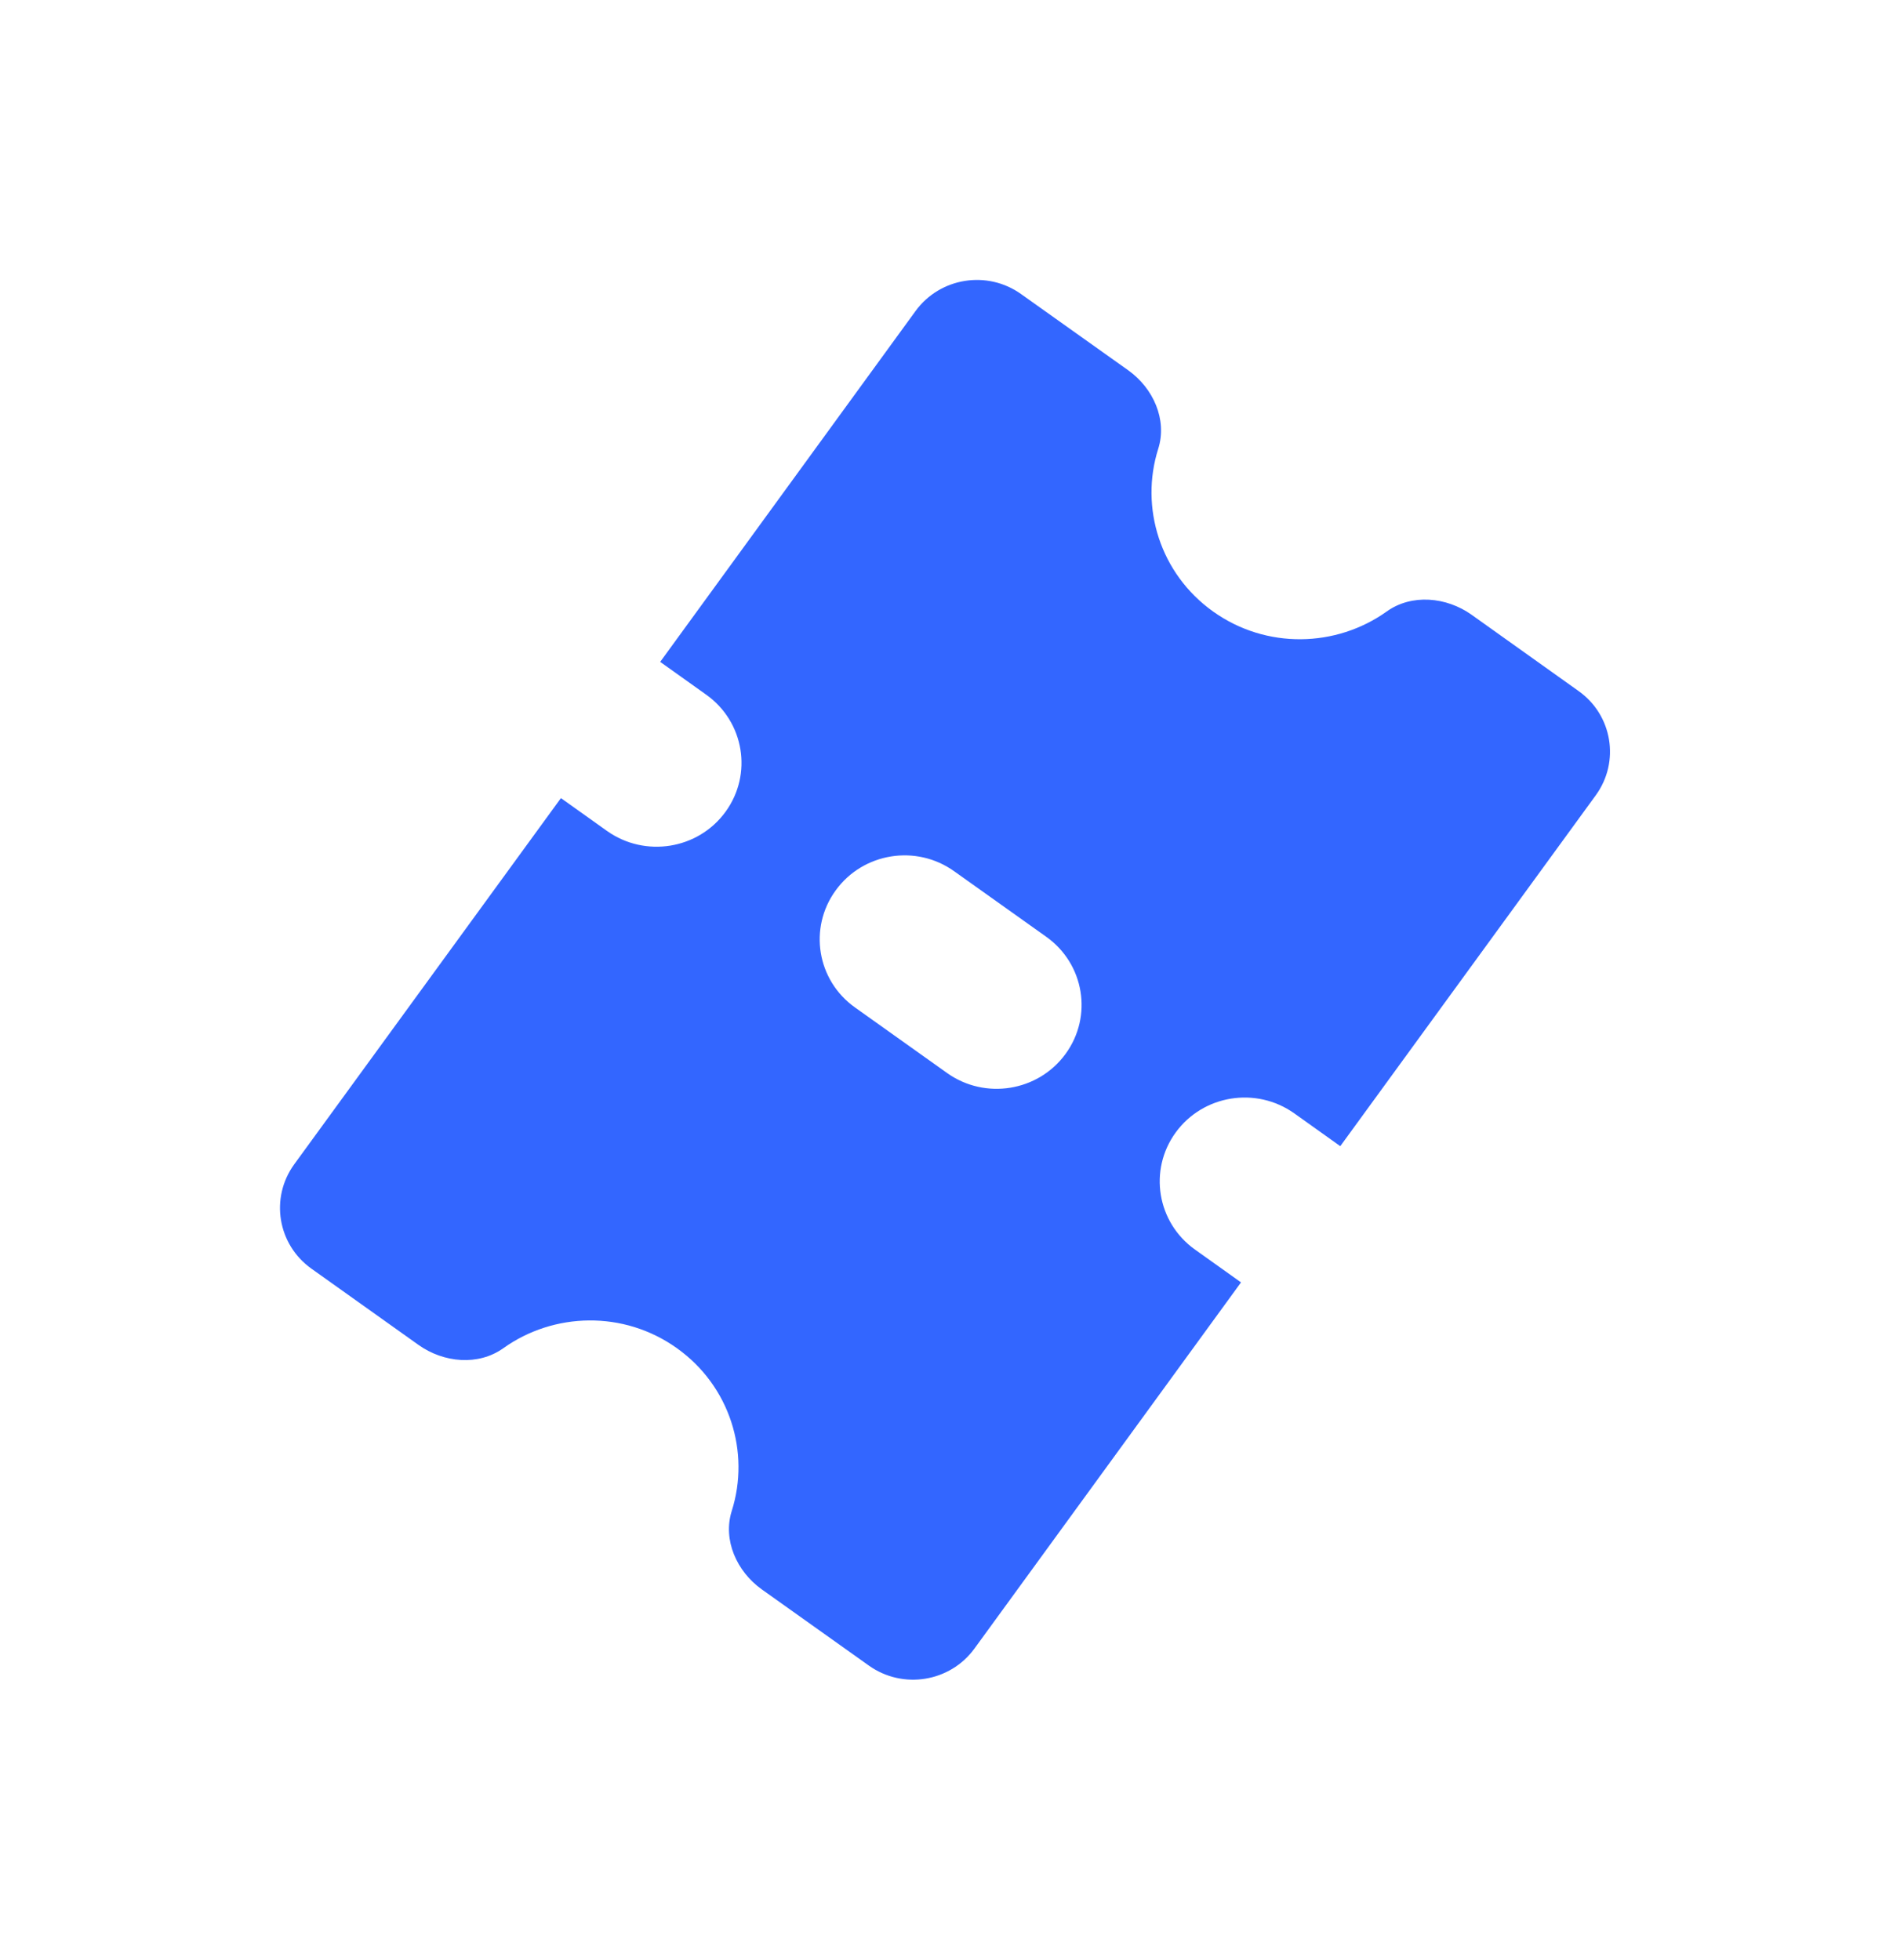 <svg width="68" height="70" viewBox="0 0 68 70" fill="none" xmlns="http://www.w3.org/2000/svg">
<g filter="url(#filter0_f_354_2151)">
<path fill-rule="evenodd" clip-rule="evenodd" d="M33.824 38.329L30.537 35.988C29.175 35.021 28.869 33.147 29.848 31.803C30.825 30.457 32.72 30.151 34.078 31.122L37.365 33.462C38.727 34.43 39.036 36.304 38.055 37.647C37.077 38.99 35.182 39.296 33.824 38.329M46.224 39.77L47.867 40.942L56.992 28.408C57.861 27.213 57.589 25.544 56.377 24.684L52.553 21.957C51.657 21.322 50.418 21.204 49.525 21.843C47.725 23.129 45.226 23.199 43.328 21.846C41.429 20.492 40.703 18.125 41.365 16.032C41.694 14.991 41.188 13.866 40.295 13.228L36.468 10.505C35.259 9.641 33.572 9.913 32.699 11.109L23.578 23.643L25.222 24.815C26.58 25.782 26.889 27.656 25.911 28.999C24.933 30.343 23.038 30.648 21.677 29.681L20.033 28.509L10.508 41.59C9.639 42.789 9.911 44.455 11.123 45.318L14.947 48.042C15.843 48.68 17.082 48.797 17.976 48.159C19.775 46.873 22.274 46.802 24.172 48.156C26.071 49.509 26.797 51.873 26.135 53.969C25.806 55.007 26.312 56.135 27.205 56.773L31.032 59.497C32.241 60.357 33.928 60.088 34.801 58.889L44.322 45.808L42.679 44.636C41.321 43.669 41.012 41.795 41.99 40.452C42.968 39.108 44.862 38.803 46.224 39.77" fill="#3366FF"/>
</g>
<defs>
<filter id="filter0_f_354_2151" x="0" y="0" width="67.5" height="70" filterUnits="userSpaceOnUse" color-interpolation-filters="sRGB">
<feFlood flood-opacity="0" result="BackgroundImageFix"/>
<feBlend mode="normal" in="SourceGraphic" in2="BackgroundImageFix" result="shape"/>
<feGaussianBlur stdDeviation="5" result="effect1_foregroundBlur_354_2151"/>
</filter>
</defs>
</svg>
